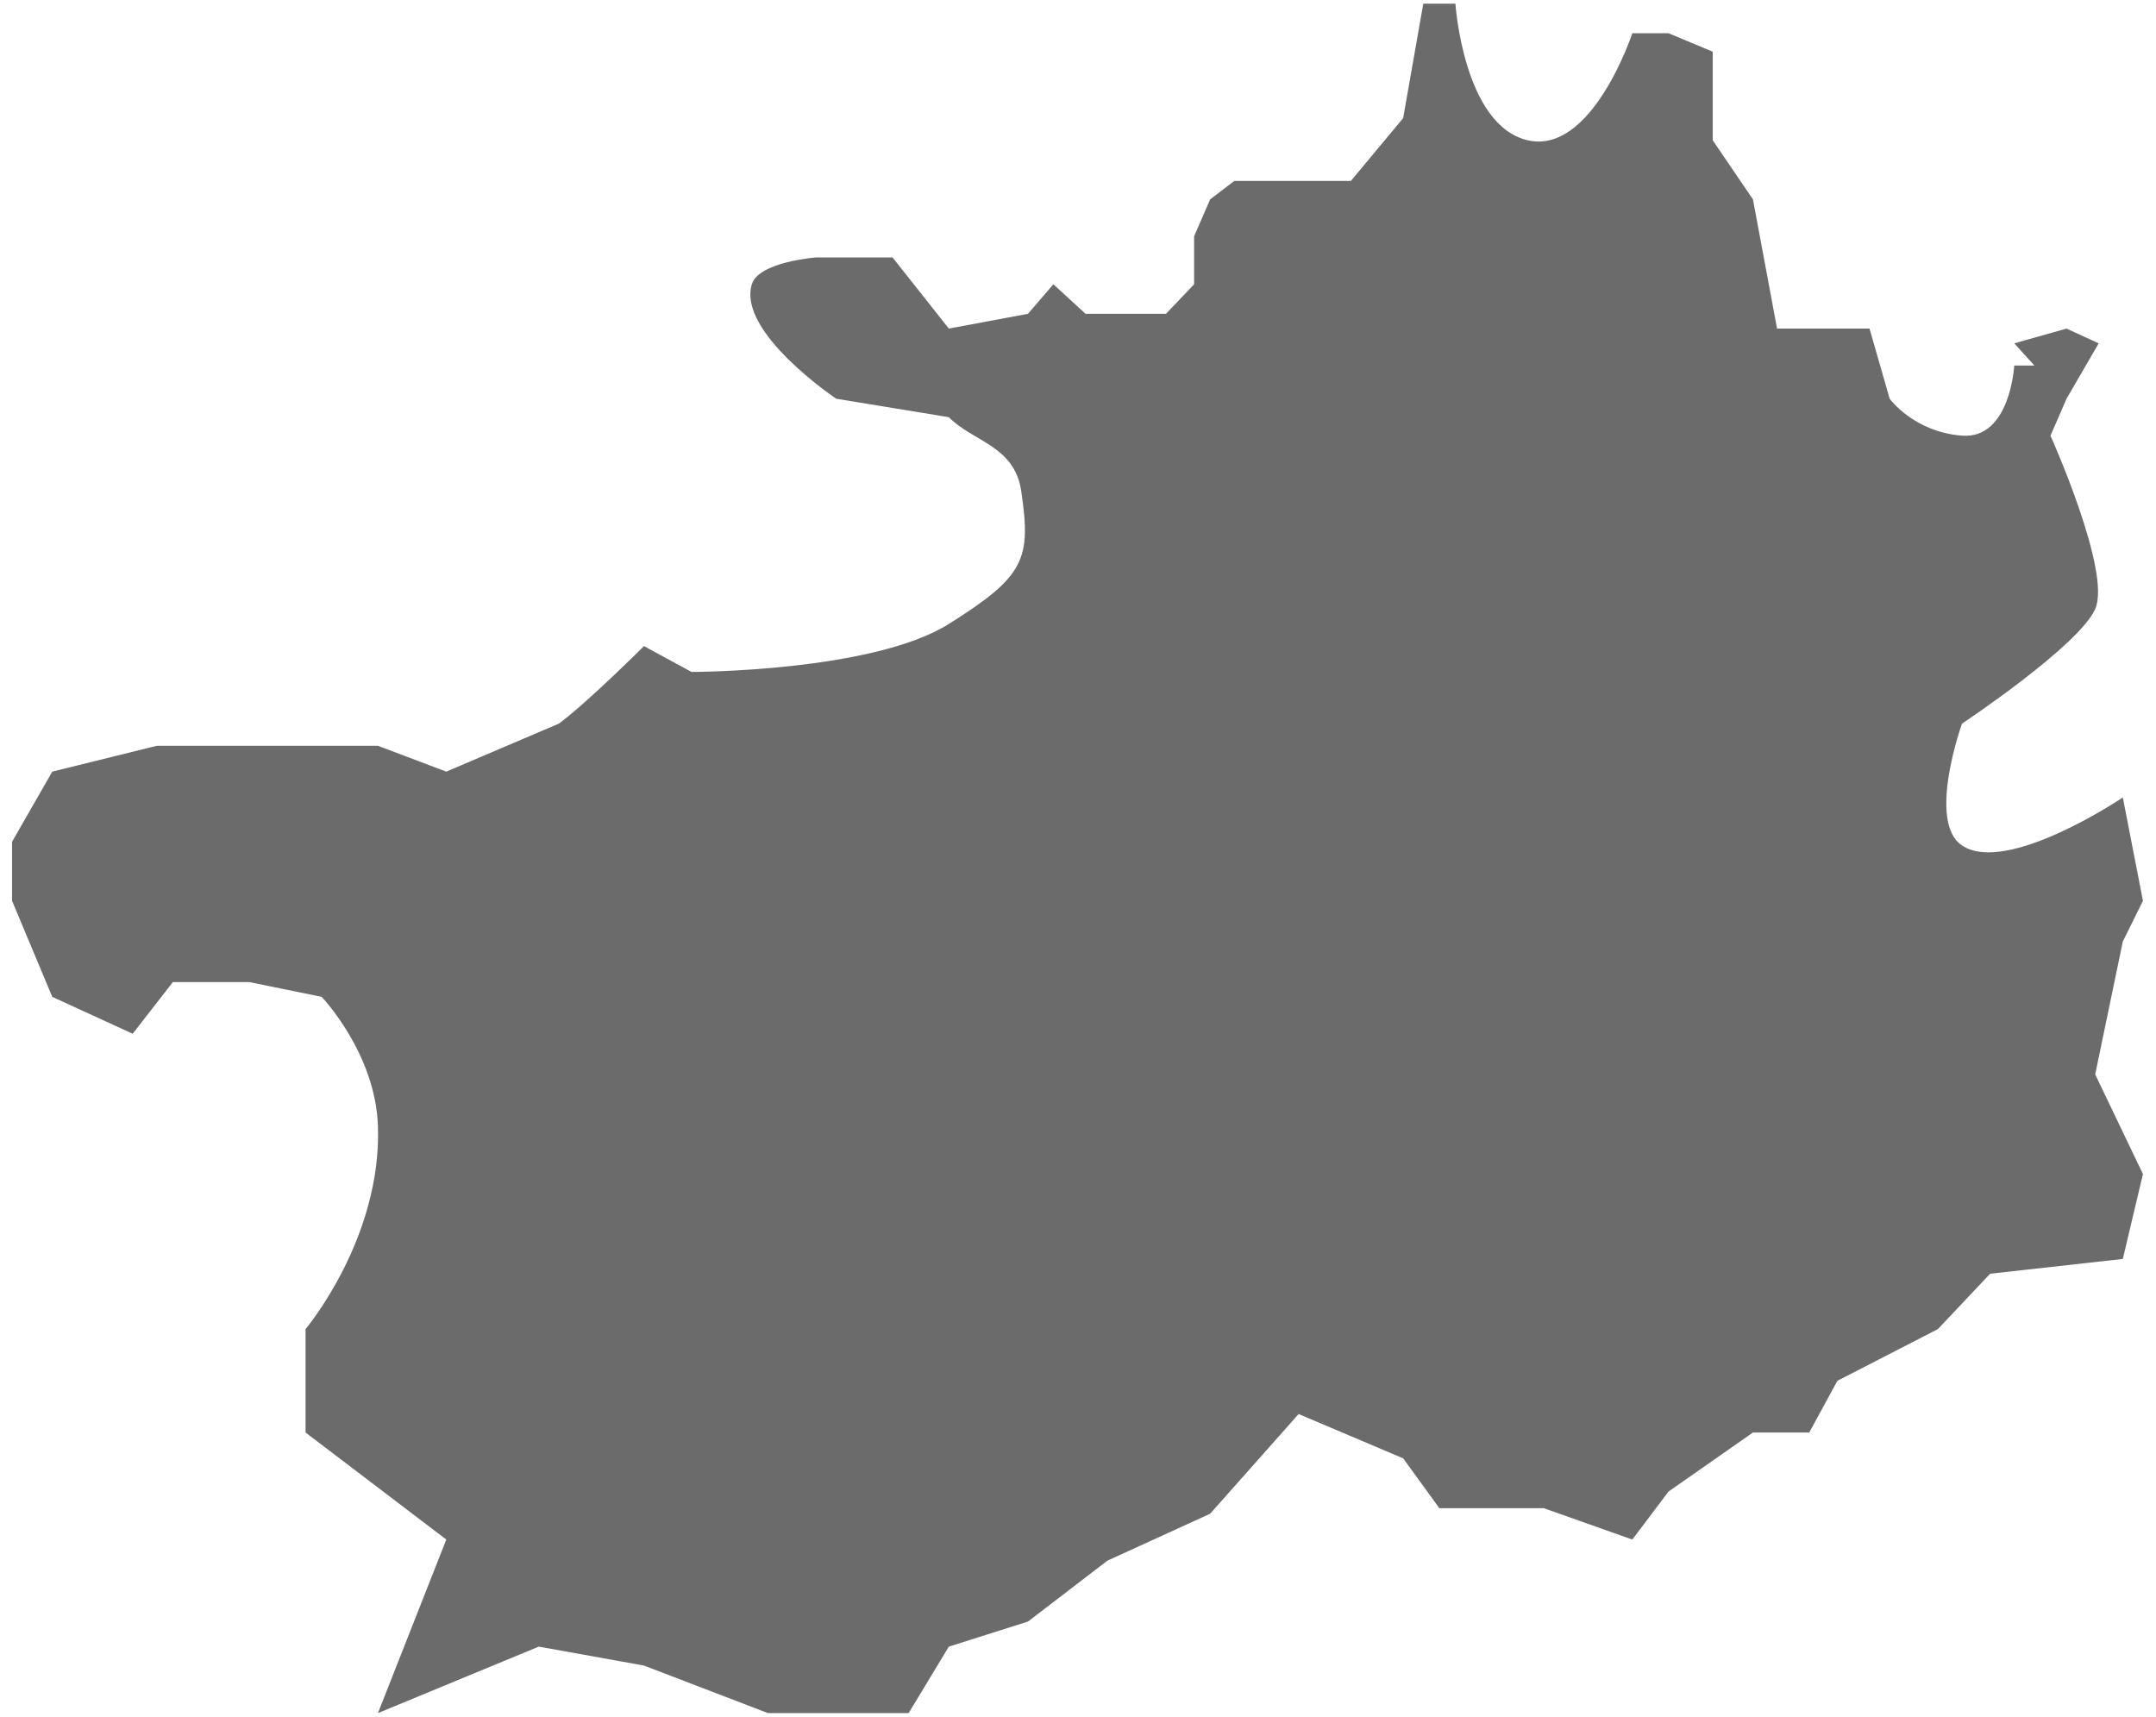﻿<?xml version="1.0" encoding="utf-8"?>
<svg version="1.1" xmlns:xlink="http://www.w3.org/1999/xlink" width="54px" height="43px" xmlns="http://www.w3.org/2000/svg">
  <g transform="matrix(1 0 0 1 -589 -380 )">
    <path d="M 23.765 15.628  C 25.678 14.426  25.829 14.006  25.578 12.299  C 25.409 11.158  24.369 11.066  23.765 10.449  C 22.825 10.295  20.945 9.987  20.945 9.987  C 20.945 9.987  18.462 8.325  18.831 7.12  C 19.004 6.556  20.439 6.448  20.439 6.448  L 22.355 6.448  C 22.355 6.448  23.295 7.636  23.765 8.23  C 24.426 8.107  25.747 7.86  25.747 7.86  L 26.383 7.12  L 27.189 7.86  L 29.203 7.86  L 29.908 7.12  L 29.908 5.918  L 30.31 4.994  L 30.915 4.531  L 33.835 4.531  L 35.144 2.959  L 35.648 0.092  L 36.453 0.092  C 36.453 0.092  36.655 3.144  38.266 3.514  C 39.877 3.884  40.884 0.832  40.884 0.832  L 41.79 0.832  L 42.898 1.295  L 42.898 3.514  L 43.905 4.994  L 44.509 8.23  L 46.825 8.23  L 47.329 9.987  C 47.329 9.987  47.933 10.819  49.141 10.912  C 50.35 11.004  50.45 9.155  50.45 9.155  L 50.954 9.155  L 50.45 8.6  L 51.759 8.23  L 52.565 8.6  L 51.759 9.987  L 51.357 10.912  C 51.357 10.912  52.893 14.328  52.477 15.255  C 52.062 16.183  49.141 18.125  49.141 18.125  C 49.141 18.125  48.256 20.586  49.141 21.176  C 50.269 21.929  53.169 19.974  53.169 19.974  L 53.673 22.563  L 53.169 23.581  L 52.477 26.91  L 53.673 29.406  L 53.169 31.533  L 49.846 31.903  C 49.846 31.903  48.973 32.828  48.537 33.29  C 47.698 33.722  46.02 34.585  46.02 34.585  L 45.315 35.88  L 43.905 35.88  L 41.79 37.359  L 40.884 38.561  L 38.665 37.775  C 38.665 37.775  36.922 37.775  36.05 37.775  C 35.748 37.359  35.144 36.527  35.144 36.527  L 32.526 35.417  C 32.526 35.417  31.049 37.082  30.31 37.914  C 29.452 38.306  27.736 39.09  27.736 39.09  L 25.747 40.615  C 25.747 40.615  24.426 41.034  23.765 41.243  C 23.429 41.798  22.758 42.908  22.758 42.908  L 19.234 42.908  L 16.129 41.717  L 13.494 41.243  L 9.466 42.908  L 11.178 38.561  L 7.653 35.88  L 7.653 33.29  C 7.653 33.29  9.564 31.02  9.466 28.204  C 9.402 26.37  8.056 24.968  8.056 24.968  L 6.243 24.598  L 4.33 24.598  L 3.323 25.892  L 1.309 24.968  L 0.302 22.563  L 0.302 21.084  L 1.309 19.327  L 3.927 18.68  L 9.466 18.68  L 11.178 19.327  C 11.178 19.327  13.057 18.525  13.997 18.125  C 14.708 17.601  16.129 16.183  16.129 16.183  L 17.32 16.83  C 17.32 16.83  21.852 16.83  23.765 15.628  Z " fill-rule="nonzero" fill="#6b6b6b" stroke="none" transform="matrix(1 0 0 1 589 380 )" />
  </g>
</svg>